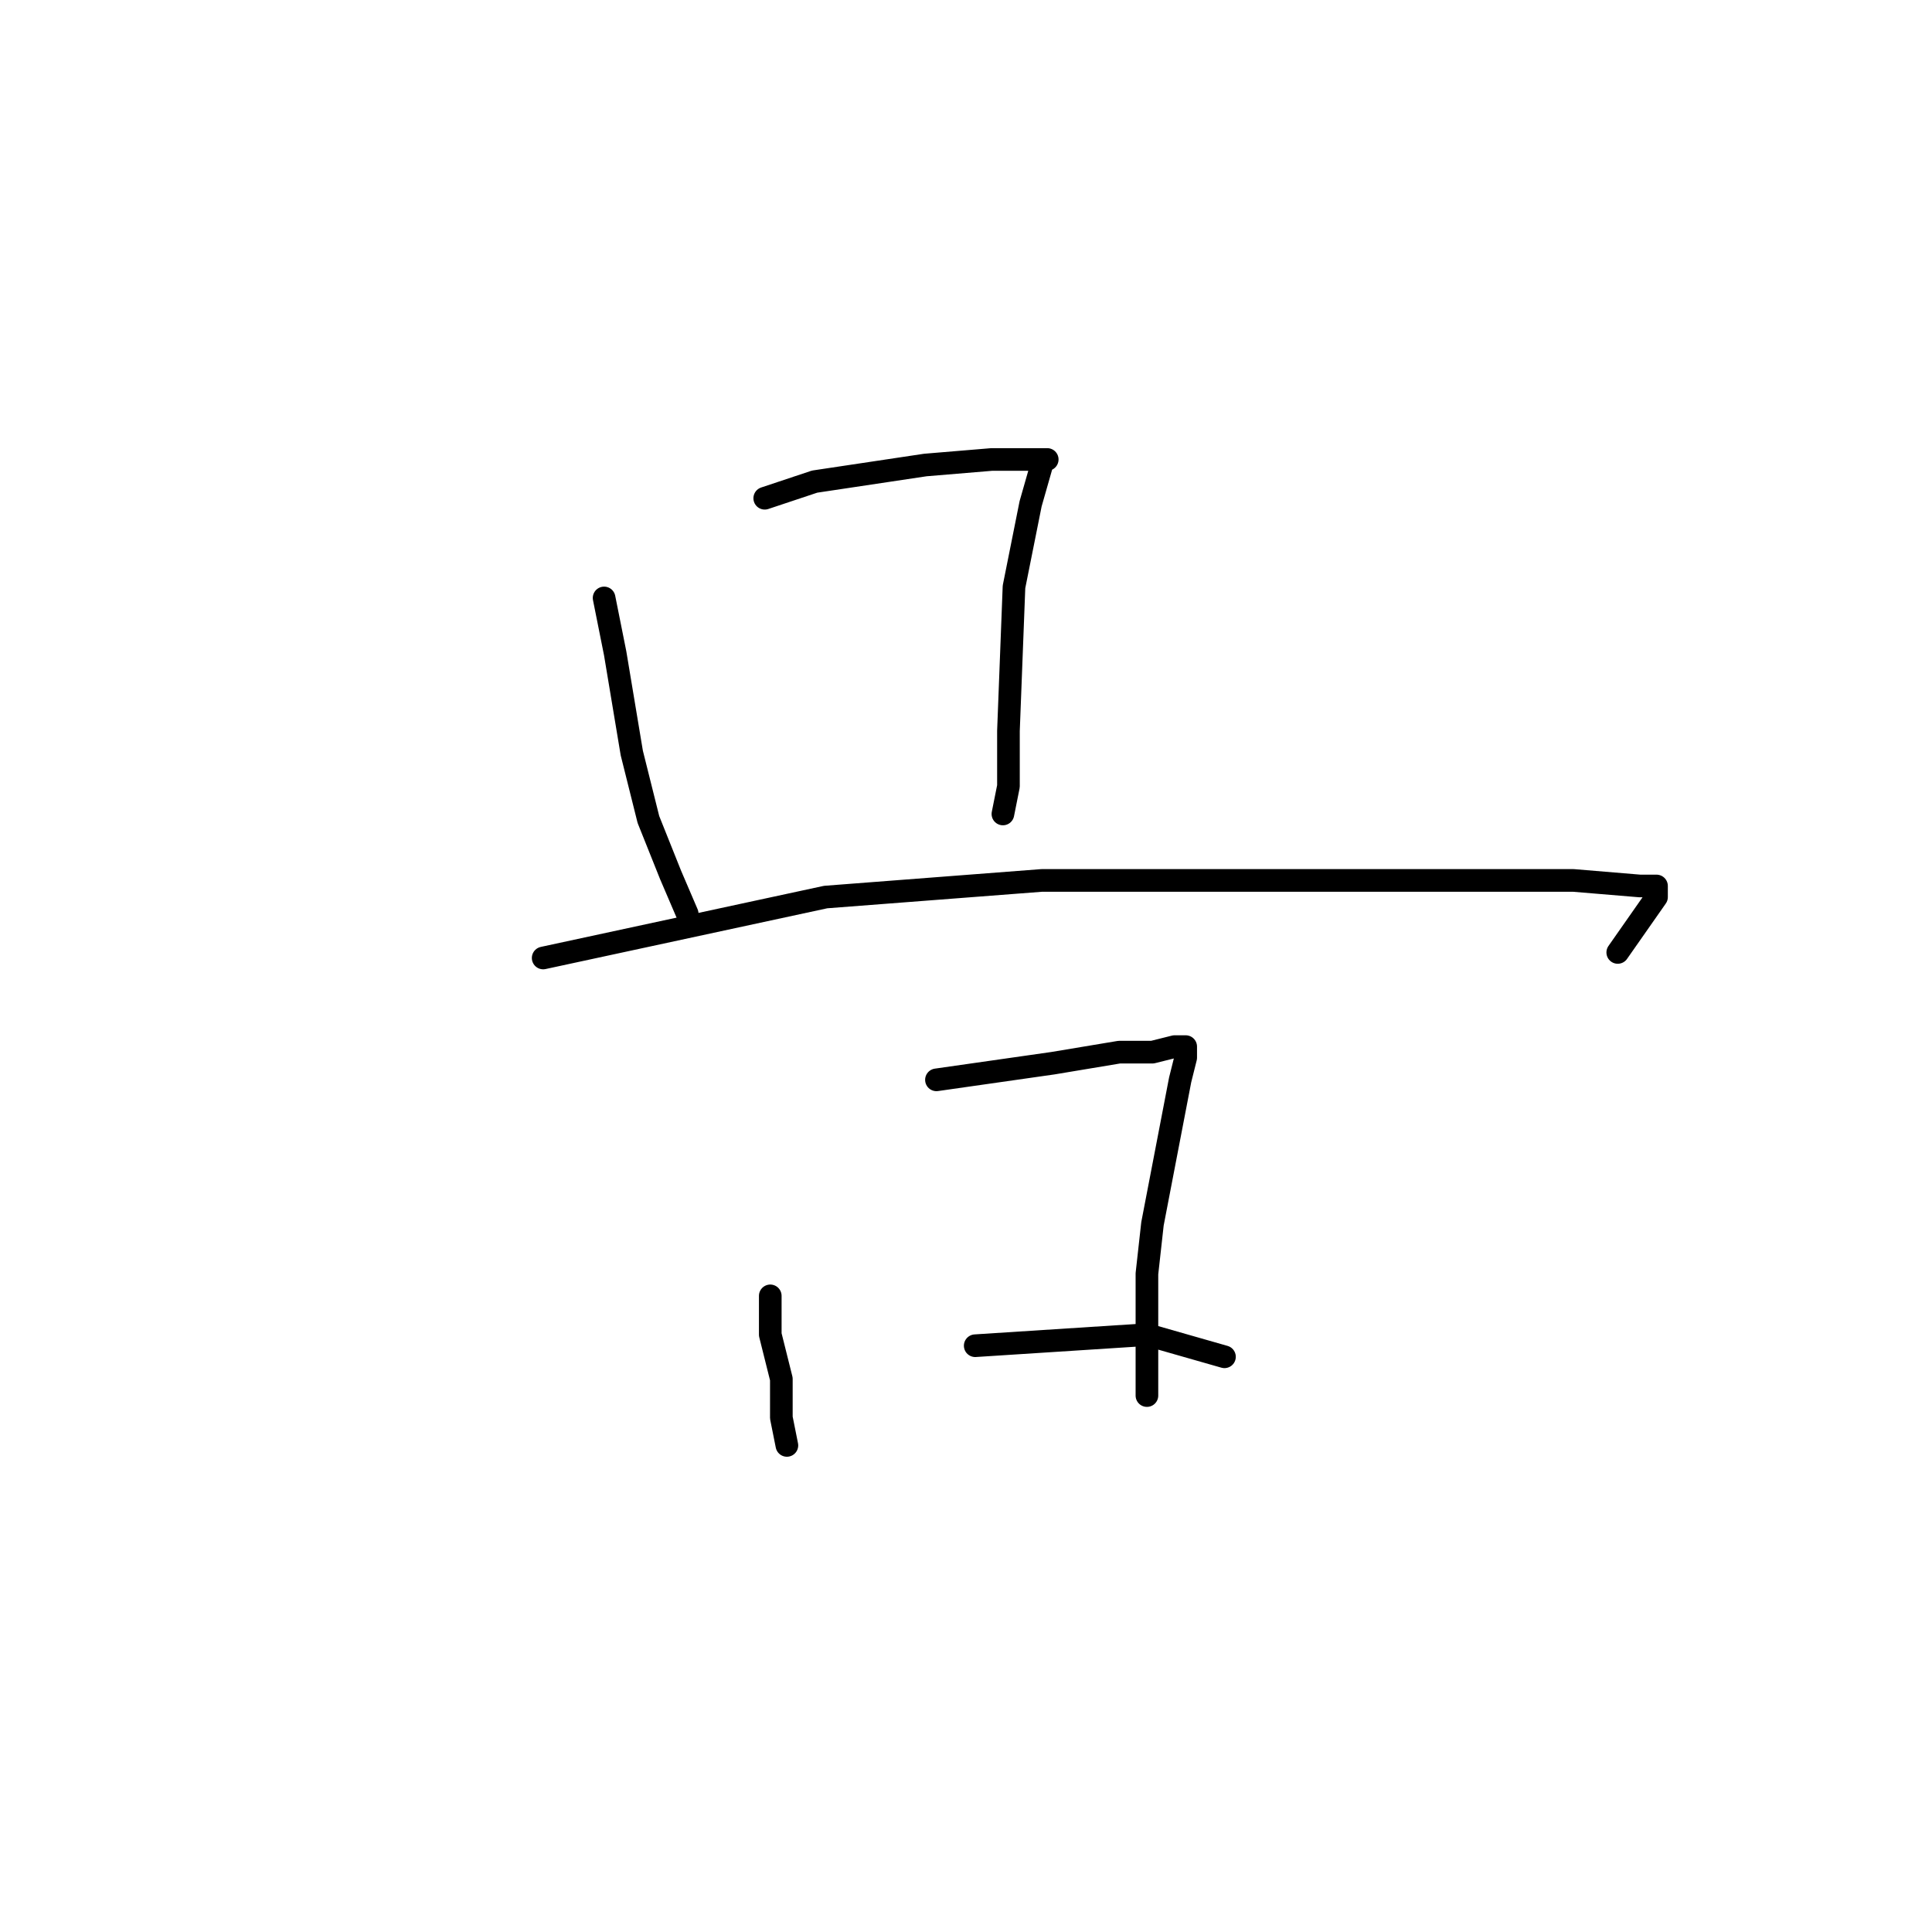<?xml version="1.0" standalone="no"?>
    <svg width="256" height="256" xmlns="http://www.w3.org/2000/svg" version="1.1">
    <polyline stroke="black" stroke-width="3" stroke-linecap="round" fill="transparent" stroke-linejoin="round" points="80.046 79.231 81.514 86.57 83.716 99.781 85.918 108.589 88.854 115.928 91.056 121.066 91.056 121.066 " />
        <polyline stroke="black" stroke-width="3" stroke-linecap="round" fill="transparent" stroke-linejoin="round" points="101.331 66.02 107.937 63.818 122.616 61.616 131.423 60.882 135.827 60.882 138.029 60.882 138.763 60.882 138.029 60.882 138.029 61.616 136.561 66.754 134.359 77.763 133.625 96.846 133.625 104.185 132.891 107.855 132.891 107.855 " />
        <polyline stroke="black" stroke-width="3" stroke-linecap="round" fill="transparent" stroke-linejoin="round" points="71.973 126.938 109.405 118.864 138.029 116.662 167.387 116.662 191.607 116.662 208.488 116.662 217.295 117.396 219.497 117.396 219.497 118.13 219.497 118.864 214.36 126.204 214.36 126.204 " />
        <polyline stroke="black" stroke-width="3" stroke-linecap="round" fill="transparent" stroke-linejoin="round" points="102.065 171.709 102.065 176.846 103.533 182.718 103.533 187.856 104.267 191.525 104.267 191.525 104.267 191.525 " />
        <polyline stroke="black" stroke-width="3" stroke-linecap="round" fill="transparent" stroke-linejoin="round" points="124.084 143.085 139.497 140.883 148.304 139.415 152.708 139.415 155.643 138.681 157.111 138.681 157.111 139.415 157.111 140.149 156.377 143.085 152.708 162.167 151.974 168.773 151.974 179.048 151.974 182.718 151.974 184.92 151.974 184.92 " />
        <polyline stroke="black" stroke-width="3" stroke-linecap="round" fill="transparent" stroke-linejoin="round" points="129.221 178.314 151.974 176.846 162.249 179.782 162.249 179.782 " />
        </svg>